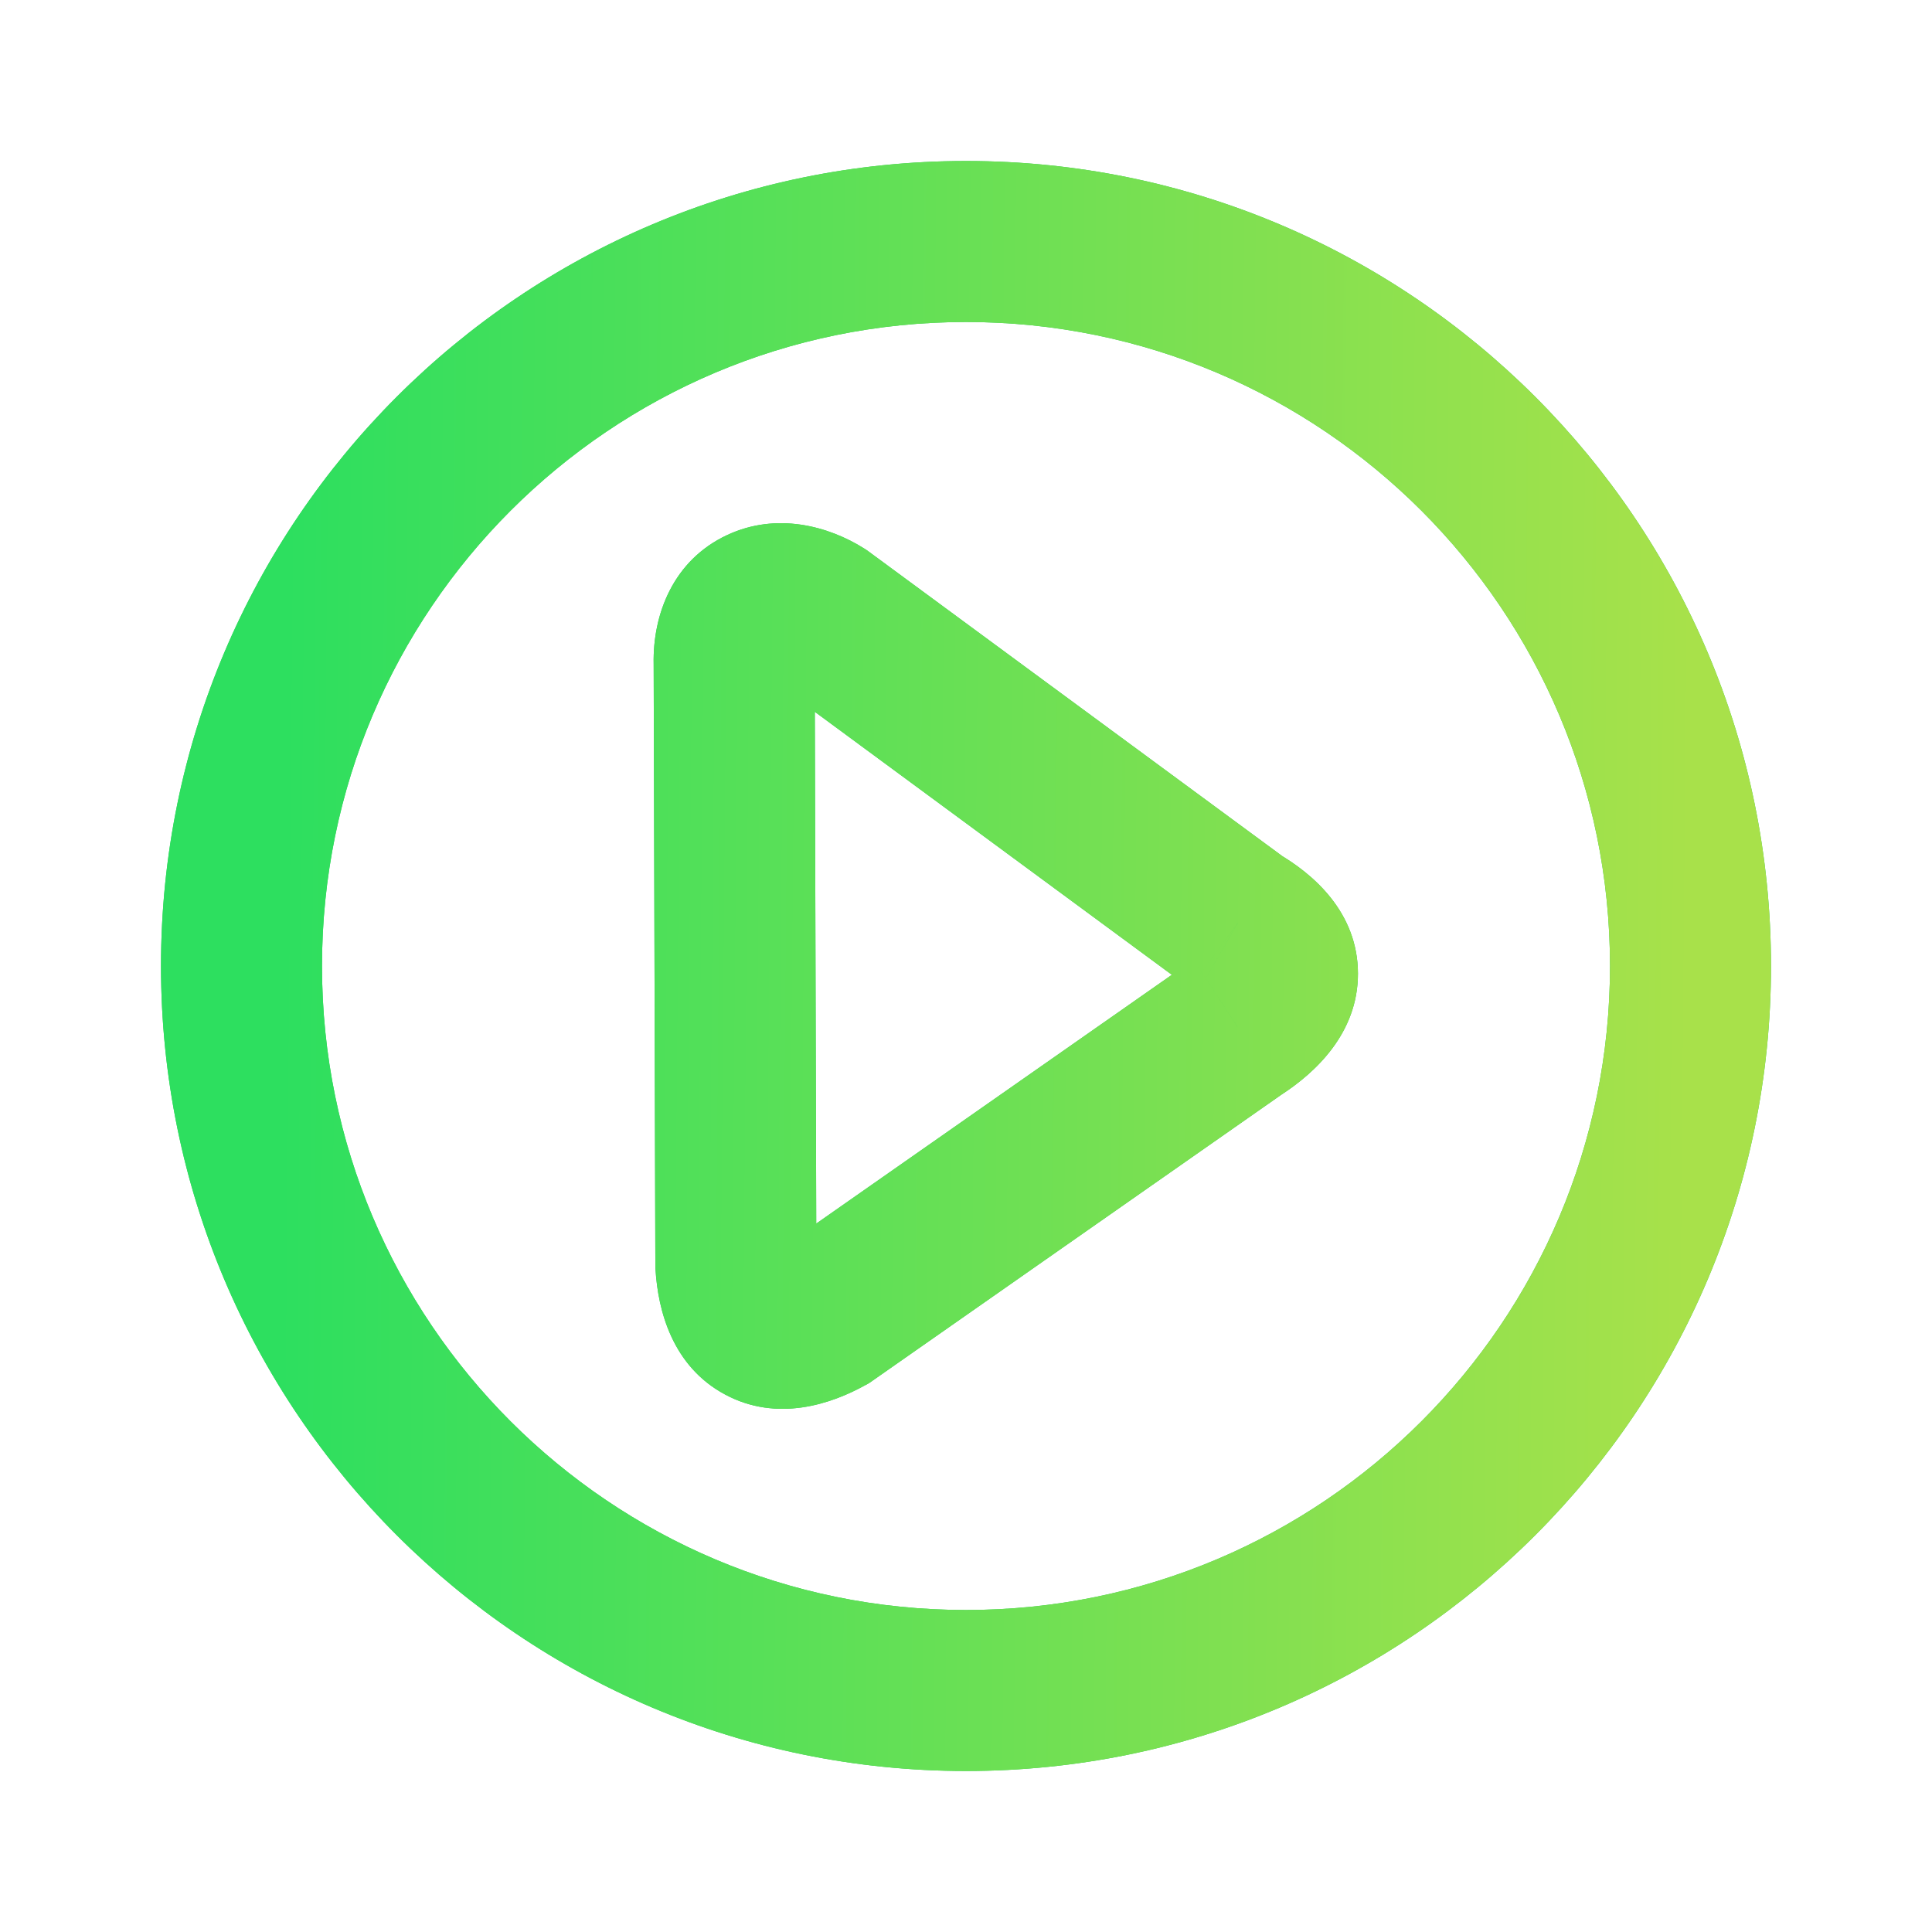 <svg width="24" height="24" viewBox="0 0 24 24" fill="none" xmlns="http://www.w3.org/2000/svg">
<path d="M15.374 12.759L14.829 11.921L14.815 11.93L14.801 11.939L15.374 12.759ZM15.374 11.469L14.781 12.274L14.826 12.307L14.874 12.335L15.374 11.469ZM10.204 7.661L10.797 6.856L10.768 6.835L10.739 6.816L10.204 7.661ZM9.12 8.23L10.12 8.227L10.12 8.218L10.119 8.21L9.12 8.23ZM9.141 15.709L8.141 15.712L8.141 15.74L8.143 15.768L9.141 15.709ZM10.265 16.332L10.749 17.207L10.795 17.182L10.838 17.152L10.265 16.332ZM12 20C7.582 20 4 16.418 4 12H2C2 17.523 6.477 22 12 22V20ZM20 12C20 16.418 16.418 20 12 20V22C17.523 22 22 17.523 22 12H20ZM12 4C16.418 4 20 7.582 20 12H22C22 6.477 17.523 2 12 2V4ZM12 2C6.477 2 2 6.477 2 12H4C4 7.582 7.582 4 12 4V2ZM15.92 13.597C16.332 13.329 16.87 12.839 16.869 12.094C16.868 11.326 16.302 10.85 15.875 10.603L14.874 12.335C14.968 12.389 14.979 12.413 14.959 12.388C14.931 12.353 14.87 12.251 14.869 12.097C14.869 11.945 14.928 11.853 14.942 11.834C14.952 11.821 14.93 11.855 14.829 11.921L15.92 13.597ZM15.967 10.663L10.797 6.856L9.611 8.466L14.781 12.274L15.967 10.663ZM10.739 6.816C10.286 6.53 9.643 6.361 9.032 6.647C8.366 6.958 8.107 7.627 8.12 8.25L10.119 8.21C10.118 8.163 10.129 8.191 10.094 8.258C10.055 8.332 9.982 8.41 9.878 8.459C9.679 8.552 9.585 8.453 9.669 8.506L10.739 6.816ZM8.12 8.233L8.141 15.712L10.141 15.706L10.12 8.227L8.12 8.233ZM8.143 15.768C8.173 16.277 8.351 16.973 9.009 17.324C9.656 17.67 10.325 17.442 10.749 17.207L9.781 15.457C9.692 15.506 9.663 15.506 9.688 15.502C9.72 15.498 9.826 15.493 9.951 15.56C10.078 15.628 10.135 15.721 10.151 15.756C10.163 15.782 10.146 15.758 10.14 15.65L8.143 15.768ZM10.838 17.152L15.947 13.578L14.801 11.939L9.692 15.513L10.838 17.152Z" fill="#34C759"/>
<path d="M15.374 12.759L14.829 11.921L14.815 11.93L14.801 11.939L15.374 12.759ZM15.374 11.469L14.781 12.274L14.826 12.307L14.874 12.335L15.374 11.469ZM10.204 7.661L10.797 6.856L10.768 6.835L10.739 6.816L10.204 7.661ZM9.12 8.23L10.12 8.227L10.12 8.218L10.119 8.21L9.12 8.23ZM9.141 15.709L8.141 15.712L8.141 15.74L8.143 15.768L9.141 15.709ZM10.265 16.332L10.749 17.207L10.795 17.182L10.838 17.152L10.265 16.332ZM12 20C7.582 20 4 16.418 4 12H2C2 17.523 6.477 22 12 22V20ZM20 12C20 16.418 16.418 20 12 20V22C17.523 22 22 17.523 22 12H20ZM12 4C16.418 4 20 7.582 20 12H22C22 6.477 17.523 2 12 2V4ZM12 2C6.477 2 2 6.477 2 12H4C4 7.582 7.582 4 12 4V2ZM15.92 13.597C16.332 13.329 16.87 12.839 16.869 12.094C16.868 11.326 16.302 10.85 15.875 10.603L14.874 12.335C14.968 12.389 14.979 12.413 14.959 12.388C14.931 12.353 14.87 12.251 14.869 12.097C14.869 11.945 14.928 11.853 14.942 11.834C14.952 11.821 14.93 11.855 14.829 11.921L15.92 13.597ZM15.967 10.663L10.797 6.856L9.611 8.466L14.781 12.274L15.967 10.663ZM10.739 6.816C10.286 6.53 9.643 6.361 9.032 6.647C8.366 6.958 8.107 7.627 8.12 8.25L10.119 8.21C10.118 8.163 10.129 8.191 10.094 8.258C10.055 8.332 9.982 8.41 9.878 8.459C9.679 8.552 9.585 8.453 9.669 8.506L10.739 6.816ZM8.12 8.233L8.141 15.712L10.141 15.706L10.12 8.227L8.12 8.233ZM8.143 15.768C8.173 16.277 8.351 16.973 9.009 17.324C9.656 17.67 10.325 17.442 10.749 17.207L9.781 15.457C9.692 15.506 9.663 15.506 9.688 15.502C9.72 15.498 9.826 15.493 9.951 15.56C10.078 15.628 10.135 15.721 10.151 15.756C10.163 15.782 10.146 15.758 10.14 15.65L8.143 15.768ZM10.838 17.152L15.947 13.578L14.801 11.939L9.692 15.513L10.838 17.152Z" fill="url(#paint0_linear_176_190)"/>
<defs>
<linearGradient id="paint0_linear_176_190" x1="3" y1="8.1" x2="21.014" y2="8.256" gradientUnits="userSpaceOnUse">
<stop offset="0.031" stop-color="#2DDF5F"/>
<stop offset="1" stop-color="#A8E14A"/>
</linearGradient>
</defs>
</svg>
